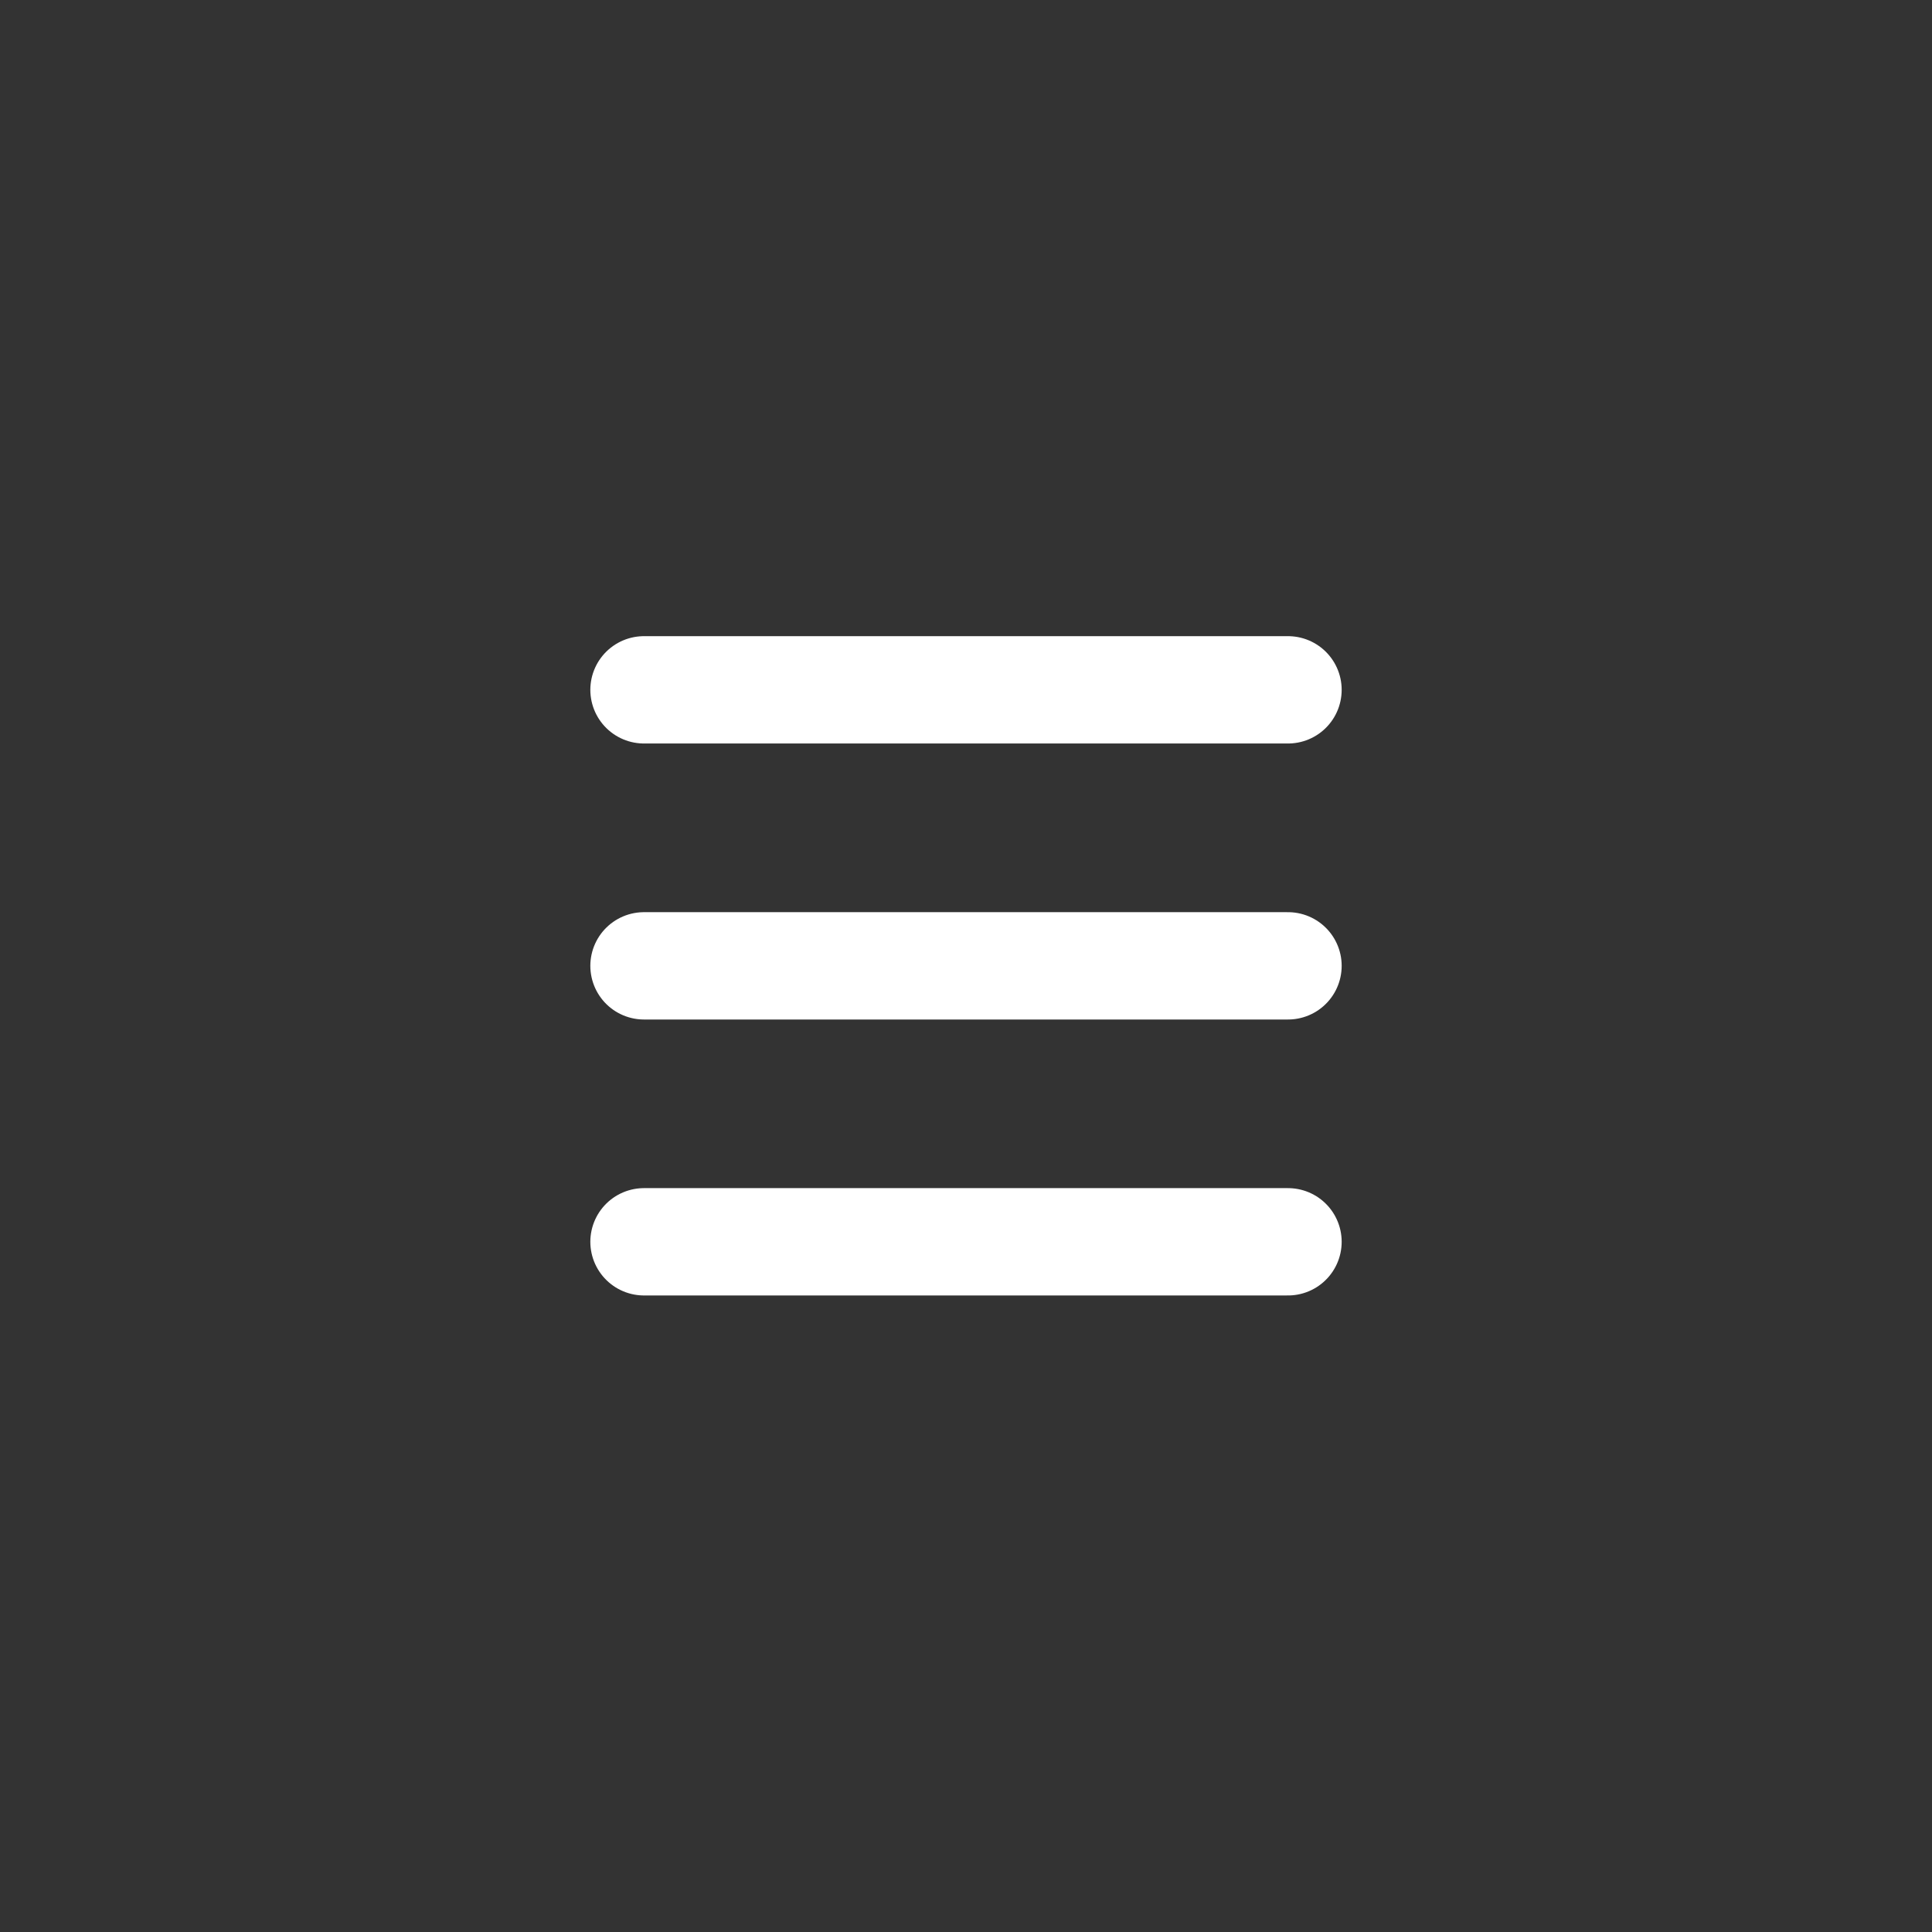 <svg width="36" height="36" viewBox="0 0 36 36" fill="none" xmlns="http://www.w3.org/2000/svg">
<rect x="0" y="0" width="36" height="36" fill="#333333" stroke="none"/>
<path d="M12 17.997H24" stroke="white" stroke-width="2" stroke-linecap="round"/>
<path d="M12 23.139H24" stroke="white" stroke-width="2" stroke-linecap="round"/>
<path d="M12 12.854H24" stroke="white" stroke-width="2" stroke-linecap="round"/>
</svg>
